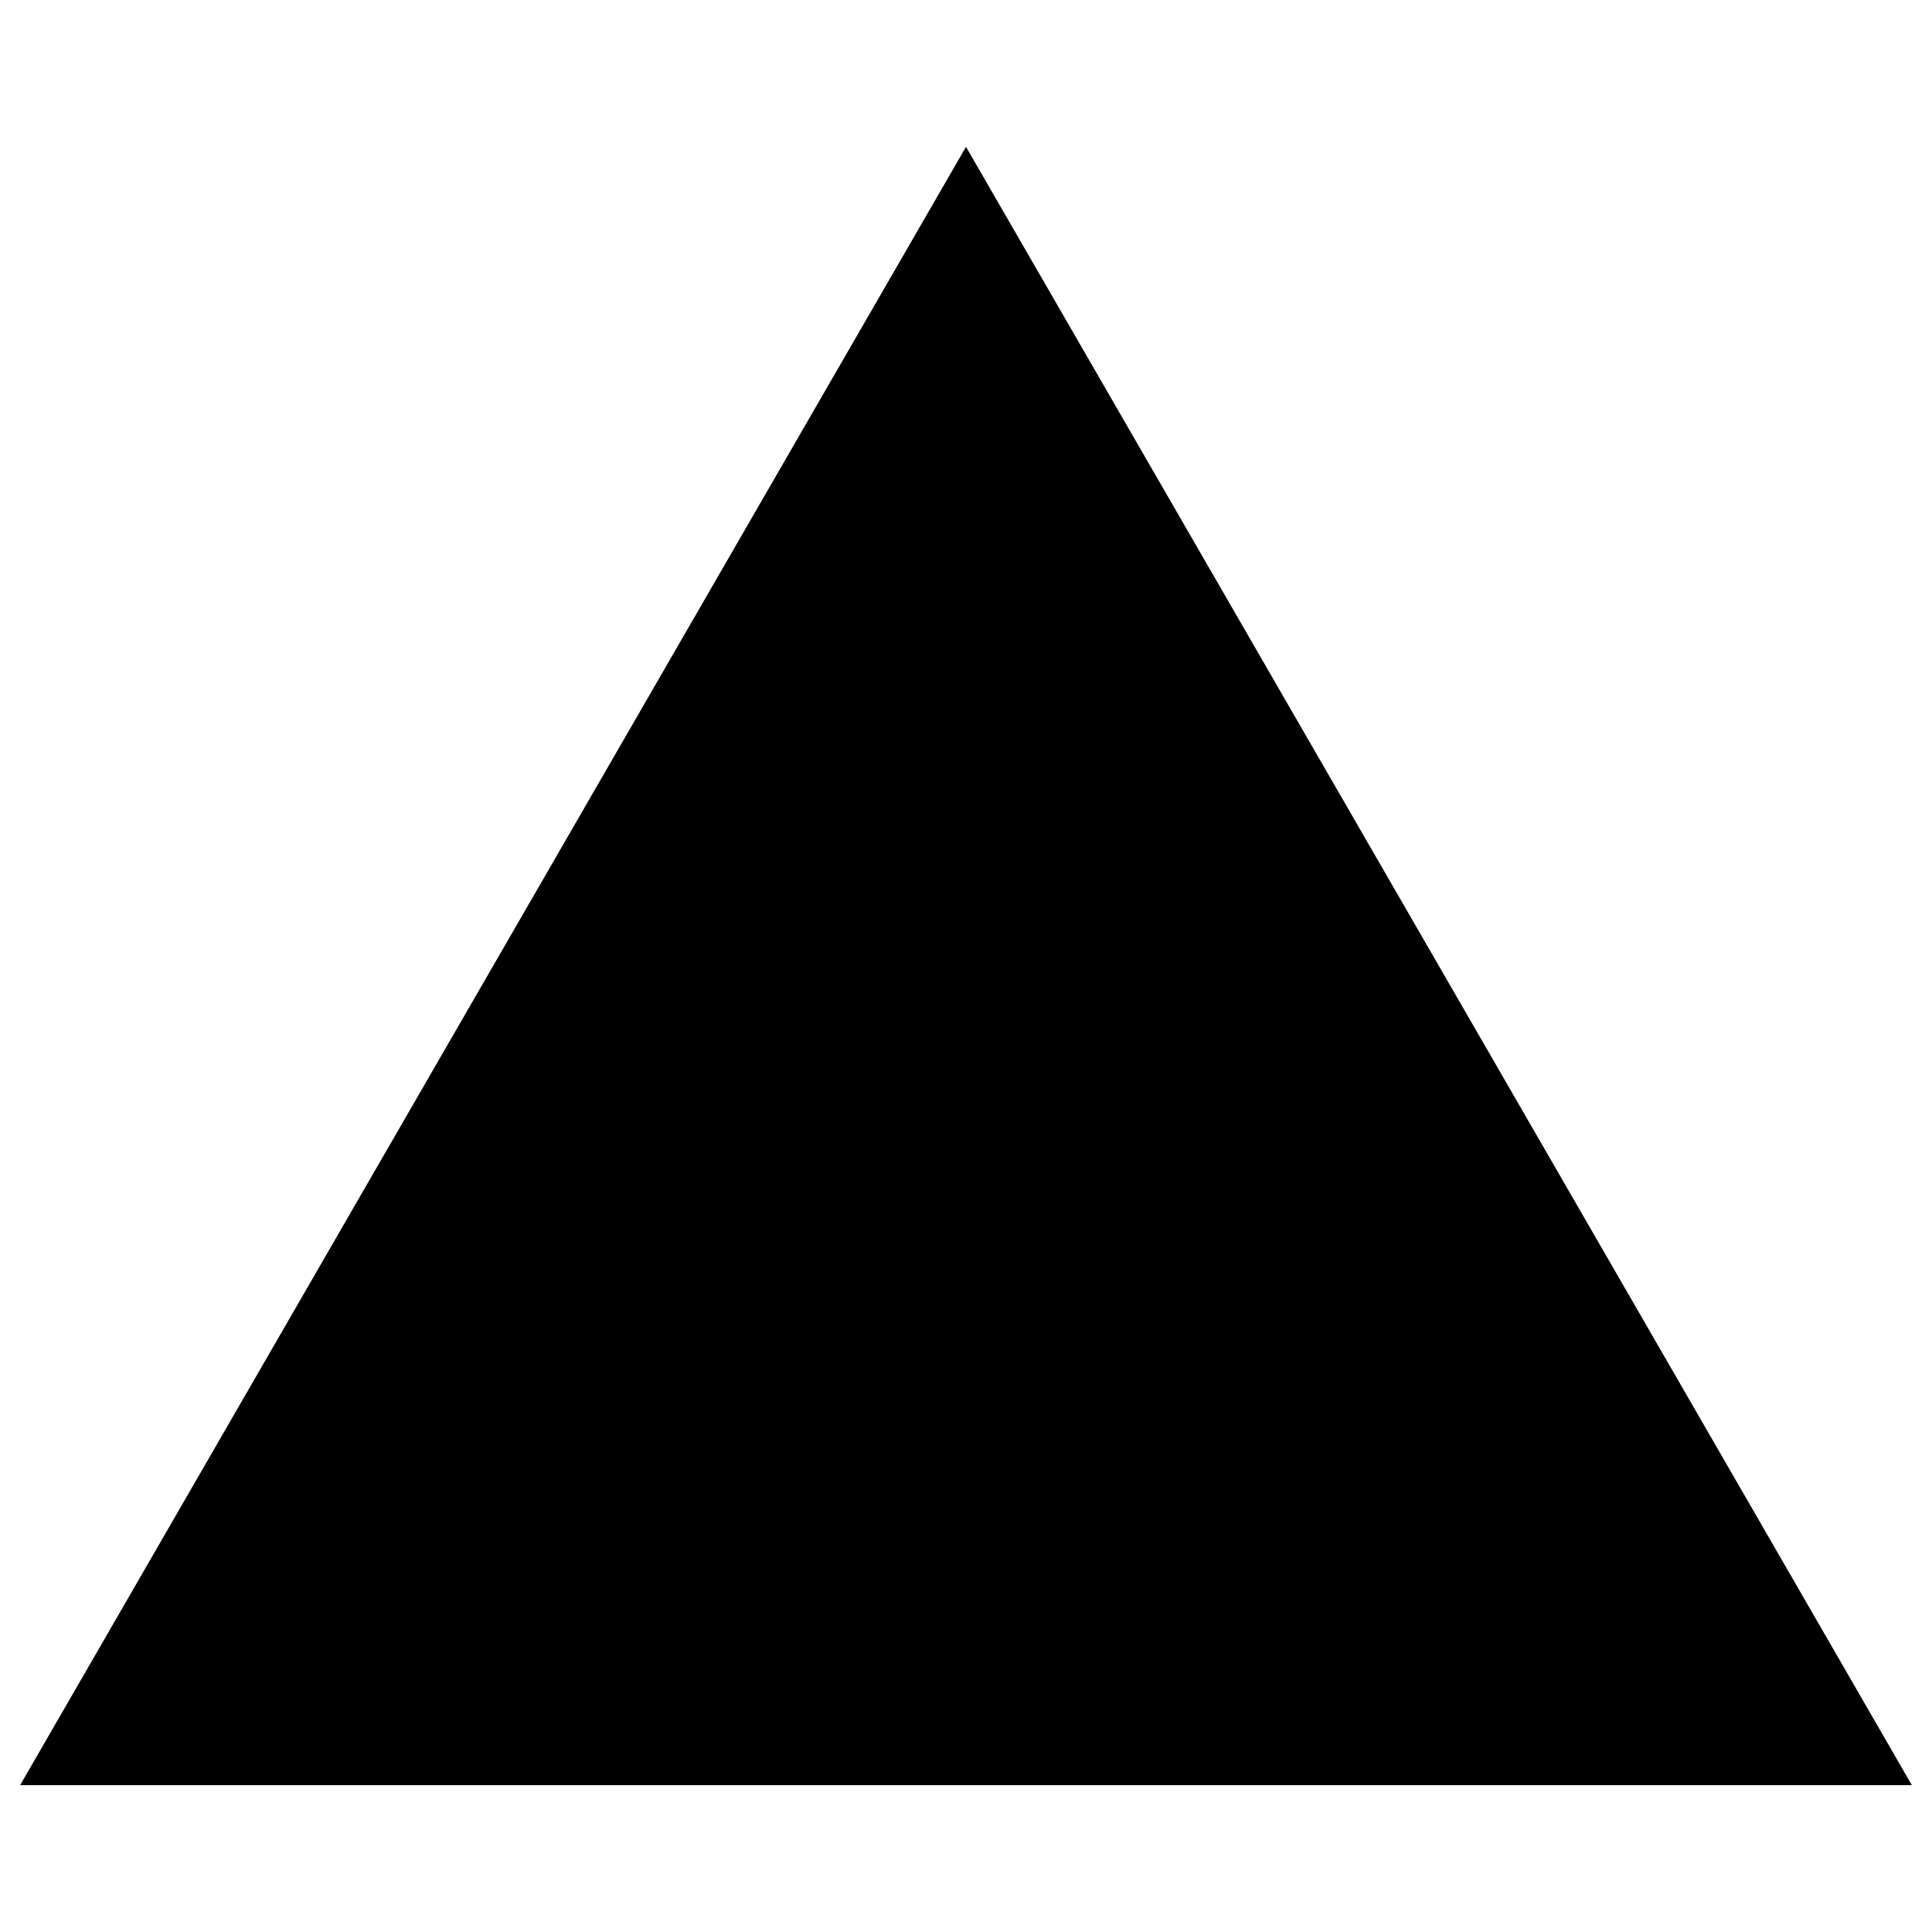 <svg xmlns="http://www.w3.org/2000/svg" fill="none" viewBox="0 0 24 24" id="Vercel-Icon--Streamline-Svg-Logos" height="24" width="24">
  <desc>
    Vercel Icon Streamline Icon: https://streamlinehq.com
  </desc>
  <path fill="#000000" d="m12 1.824 11.75 20.352H0.25L12 1.824Z" stroke-width="0.25"></path>
</svg>